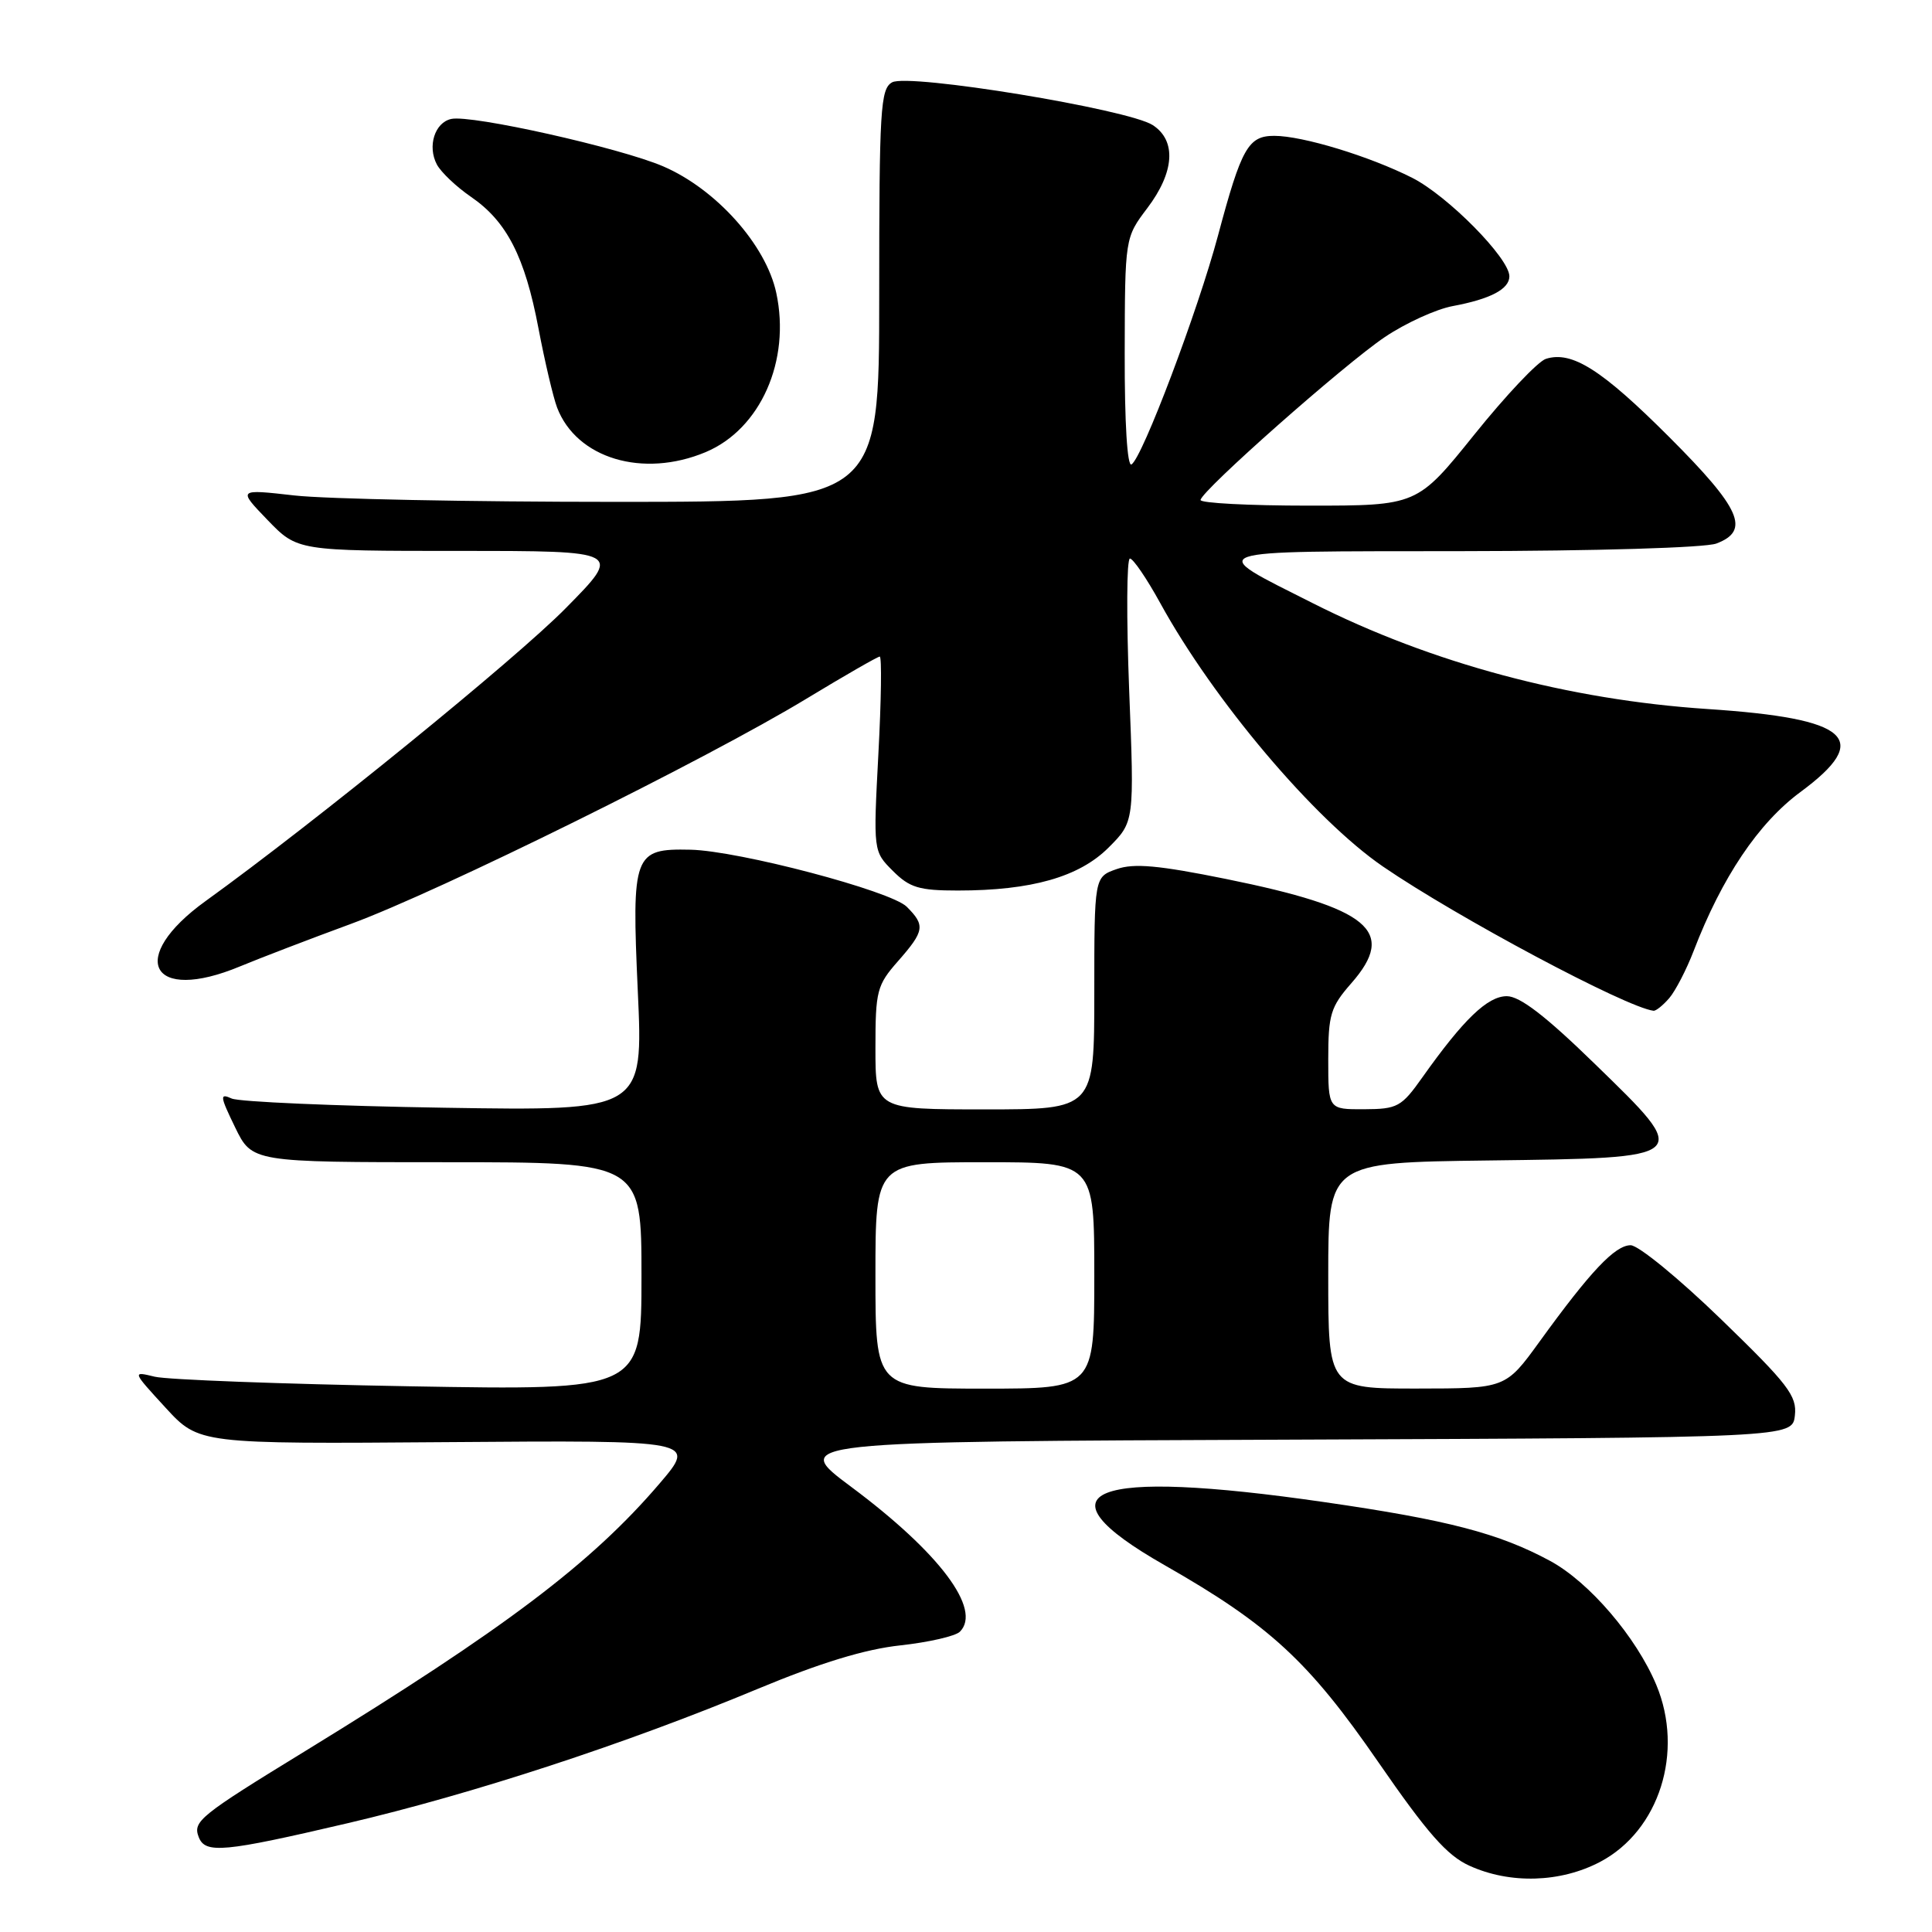 <?xml version="1.0" encoding="UTF-8" standalone="no"?>
<!DOCTYPE svg PUBLIC "-//W3C//DTD SVG 1.1//EN" "http://www.w3.org/Graphics/SVG/1.1/DTD/svg11.dtd" >
<svg xmlns="http://www.w3.org/2000/svg" xmlns:xlink="http://www.w3.org/1999/xlink" version="1.1" viewBox="0 0 256 256">
 <g >
 <path fill="currentColor"
d=" M 212.04 246.70 C 219.87 242.56 223.17 232.13 219.47 223.26 C 216.82 216.92 210.58 209.63 205.40 206.83 C 198.65 203.18 191.85 201.40 175.50 199.04 C 144.37 194.53 136.91 197.48 154.31 207.39 C 168.20 215.31 173.40 220.10 182.64 233.50 C 189.12 242.89 191.75 245.88 194.71 247.22 C 200.10 249.67 206.79 249.47 212.04 246.70 Z  M 46.00 241.60 C 62.60 237.72 82.98 231.05 100.44 223.77 C 108.71 220.33 114.64 218.52 119.31 218.02 C 123.05 217.61 126.60 216.80 127.19 216.21 C 130.14 213.26 124.49 205.74 112.82 197.04 C 104.72 191.01 104.72 191.01 171.11 190.76 C 237.50 190.50 237.50 190.50 237.83 187.56 C 238.13 184.97 236.95 183.43 228.05 174.81 C 222.48 169.41 217.09 165.00 216.07 165.00 C 214.01 165.00 210.76 168.43 204.00 177.77 C 199.50 183.98 199.50 183.98 187.75 183.99 C 176.00 184.00 176.00 184.00 176.00 169.02 C 176.00 154.04 176.00 154.04 197.14 153.77 C 224.41 153.42 224.26 153.55 211.30 140.95 C 204.80 134.62 201.39 132.00 199.66 132.00 C 197.11 132.00 193.92 135.07 188.47 142.76 C 185.70 146.67 185.18 146.96 180.75 146.98 C 176.00 147.00 176.00 147.00 176.00 140.38 C 176.00 134.43 176.31 133.42 179.06 130.28 C 185.13 123.36 181.49 120.33 162.42 116.46 C 153.52 114.66 150.26 114.36 147.96 115.16 C 145.00 116.20 145.00 116.20 145.00 131.60 C 145.00 147.00 145.00 147.00 130.50 147.00 C 116.00 147.00 116.00 147.00 116.00 138.88 C 116.00 131.29 116.19 130.54 119.00 127.35 C 122.51 123.35 122.62 122.62 120.15 120.15 C 118.05 118.05 97.89 112.73 91.48 112.59 C 83.95 112.43 83.69 113.13 84.51 131.31 C 85.24 147.20 85.24 147.20 58.87 146.78 C 44.37 146.55 31.69 146.00 30.70 145.56 C 29.09 144.83 29.14 145.23 31.15 149.37 C 33.40 154.00 33.40 154.00 59.20 154.00 C 85.00 154.00 85.00 154.00 85.00 169.11 C 85.00 184.23 85.00 184.23 54.25 183.69 C 37.34 183.39 22.15 182.82 20.50 182.42 C 17.50 181.69 17.50 181.69 21.93 186.52 C 26.36 191.34 26.36 191.34 59.32 191.09 C 92.29 190.84 92.29 190.84 87.40 196.57 C 78.36 207.15 66.88 215.81 40.50 231.99 C 26.43 240.61 25.53 241.34 26.33 243.42 C 27.19 245.66 29.63 245.43 46.00 241.60 Z  M 221.19 132.25 C 222.01 131.29 223.47 128.47 224.42 126.00 C 228.16 116.26 232.99 109.07 238.55 104.96 C 248.14 97.88 245.15 95.20 226.27 93.95 C 207.83 92.73 189.69 87.87 174.00 79.95 C 159.65 72.71 158.62 73.07 193.68 73.03 C 211.44 73.01 225.97 72.58 227.43 72.02 C 231.96 70.31 230.67 67.40 221.18 57.91 C 212.24 48.97 208.28 46.46 204.84 47.55 C 203.79 47.88 199.53 52.39 195.36 57.58 C 187.78 67.00 187.78 67.00 173.39 67.00 C 165.48 67.00 159.03 66.66 159.08 66.25 C 159.21 65.00 178.16 48.25 183.50 44.66 C 186.25 42.81 190.29 40.97 192.48 40.56 C 197.48 39.63 200.00 38.31 200.00 36.61 C 200.00 34.22 191.84 25.95 187.12 23.56 C 181.46 20.70 172.60 18.00 168.85 18.00 C 165.40 18.00 164.50 19.58 161.39 31.22 C 158.72 41.21 151.37 60.66 149.93 61.54 C 149.37 61.89 149.01 56.00 149.03 46.81 C 149.06 31.50 149.06 31.50 152.03 27.57 C 155.63 22.81 155.91 18.64 152.75 16.58 C 149.52 14.47 120.38 9.69 118.21 10.91 C 116.66 11.77 116.50 14.46 116.50 39.18 C 116.50 66.50 116.50 66.50 81.50 66.50 C 62.25 66.50 43.12 66.12 39.00 65.65 C 31.50 64.80 31.50 64.80 35.45 68.90 C 39.41 73.00 39.41 73.00 60.93 73.00 C 82.45 73.00 82.45 73.00 74.97 80.58 C 68.36 87.30 41.78 108.91 27.25 119.39 C 16.76 126.95 19.94 132.99 31.81 128.05 C 34.39 126.98 41.00 124.44 46.50 122.42 C 58.20 118.12 93.65 100.60 106.88 92.57 C 111.93 89.51 116.30 87.00 116.57 87.00 C 116.85 87.00 116.77 92.81 116.39 99.90 C 115.71 112.80 115.71 112.80 118.31 115.40 C 120.53 117.62 121.78 118.00 126.91 118.00 C 136.68 118.00 143.00 116.20 146.89 112.31 C 150.31 108.89 150.31 108.89 149.62 91.45 C 149.25 81.85 149.29 74.01 149.72 74.01 C 150.15 74.02 151.95 76.66 153.72 79.88 C 160.81 92.80 174.15 108.58 183.25 114.82 C 193.09 121.56 215.49 133.50 219.10 133.93 C 219.42 133.97 220.36 133.21 221.19 132.25 Z  M 93.50 59.91 C 100.77 56.86 104.79 47.79 102.86 38.81 C 101.50 32.45 94.89 25.06 87.87 22.04 C 82.14 19.58 62.49 15.18 59.80 15.76 C 57.60 16.23 56.61 19.40 57.89 21.80 C 58.44 22.83 60.47 24.75 62.39 26.07 C 67.15 29.33 69.55 34.01 71.35 43.51 C 72.19 47.92 73.30 52.64 73.82 54.01 C 76.40 60.75 85.19 63.39 93.50 59.91 Z  M 116.00 169.00 C 116.00 154.00 116.00 154.00 130.50 154.00 C 145.00 154.00 145.00 154.00 145.00 169.00 C 145.00 184.00 145.00 184.00 130.50 184.00 C 116.00 184.00 116.00 184.00 116.00 169.00 Z "/>
</g>
</svg>